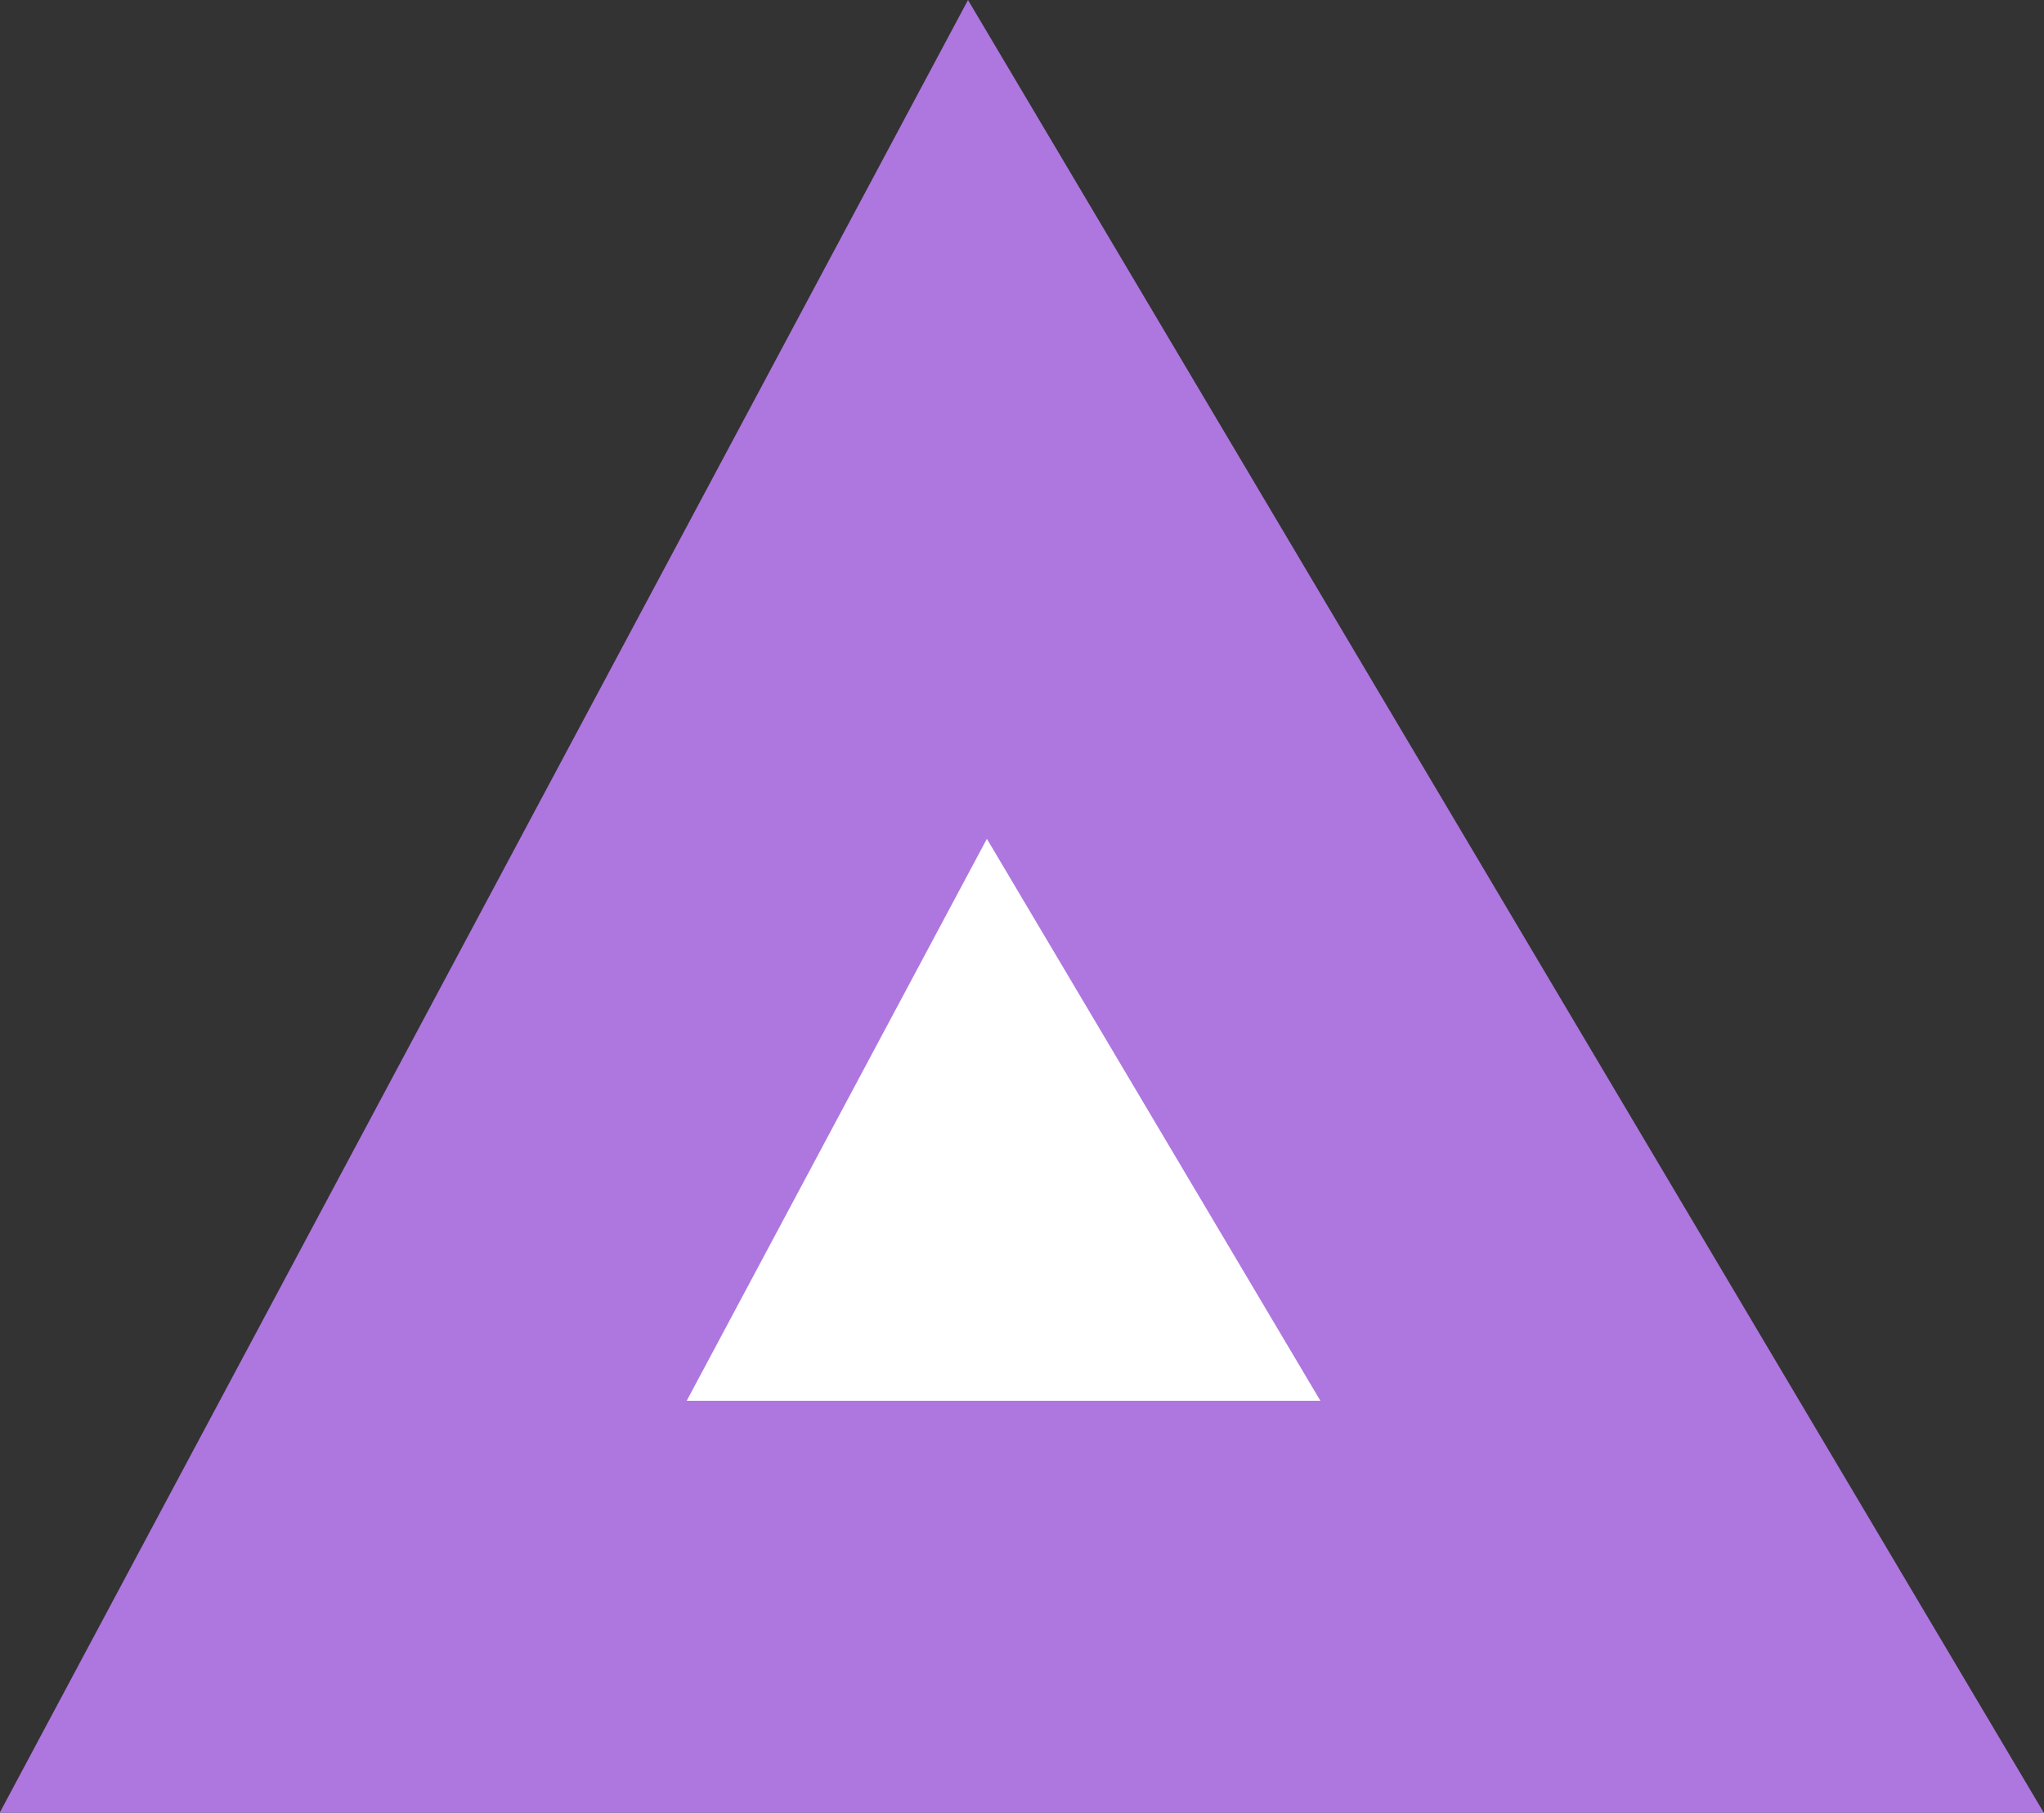 <svg xmlns="http://www.w3.org/2000/svg" width="24.816" height="22.003" viewBox="0 0 24.816 22.003"><rect x="0" y="0" width="24.816" height="22.003" fill="#333333" stroke="none"/><defs><style>.a{fill:#fff;stroke:#ae76df;stroke-width:5px;}</style></defs><path class="a" d="M1423.607-7l-7.7,14.412h16.255Z" transform="translate(-1411.74 12.091)"/></svg>